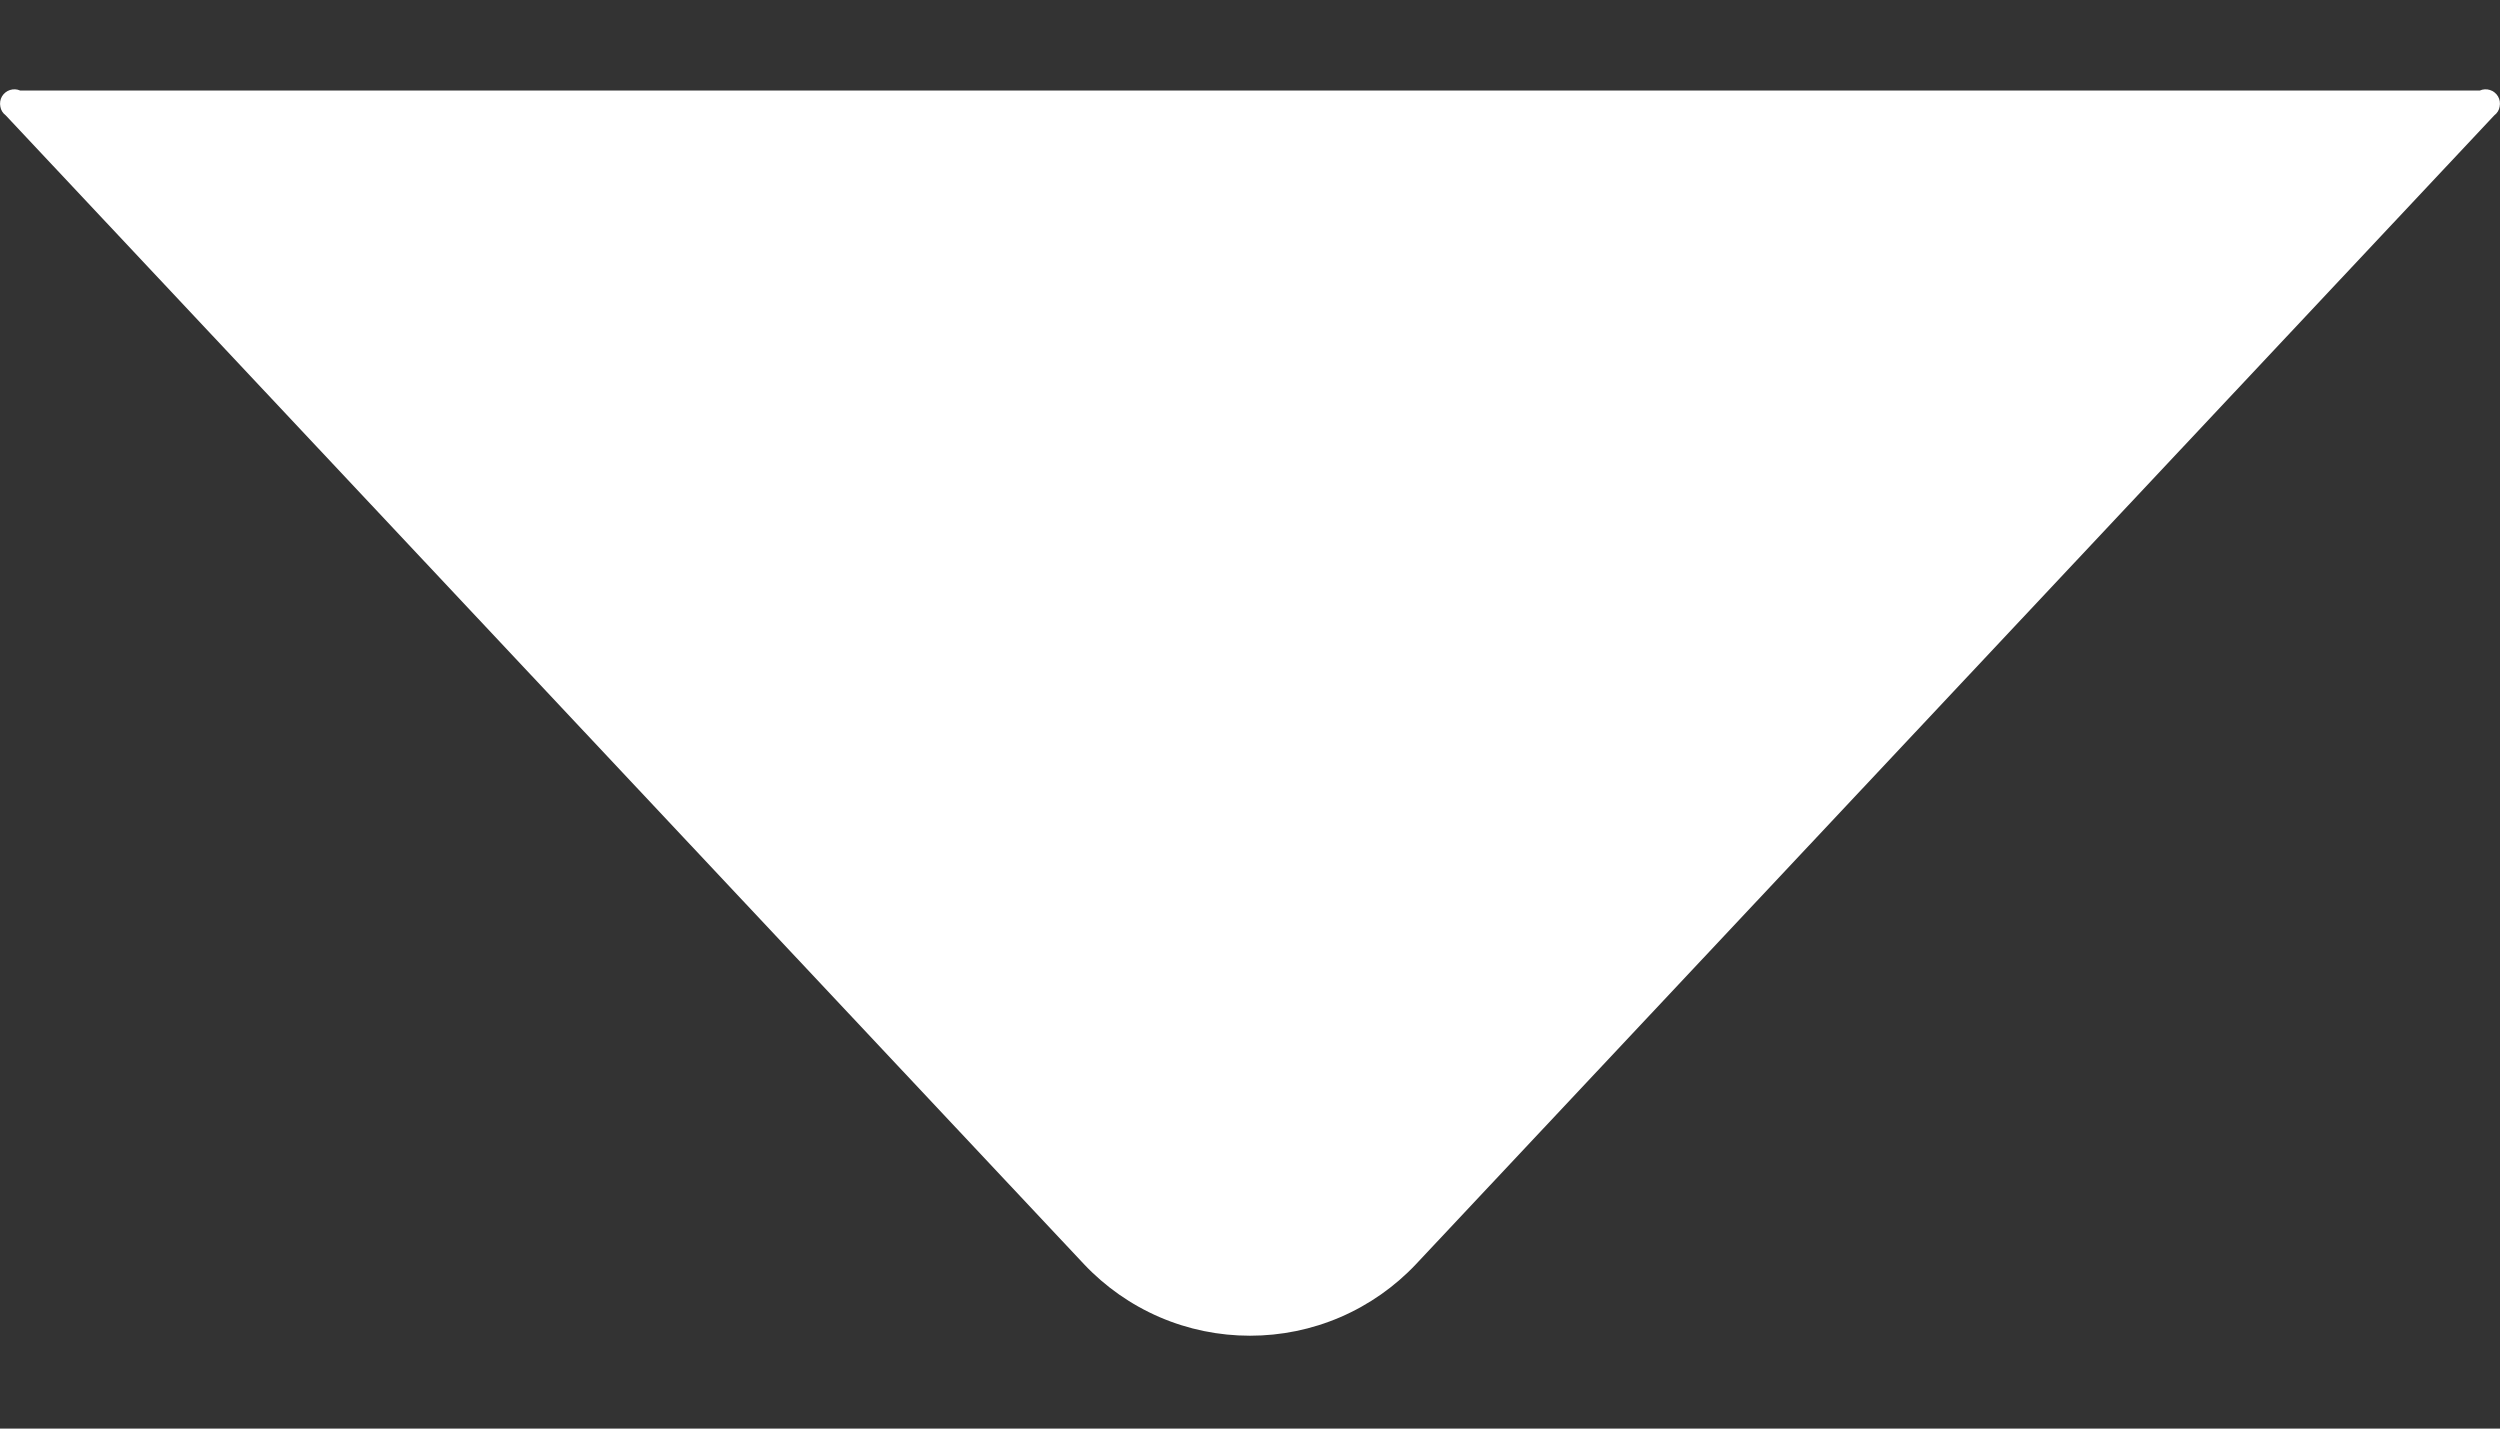 <svg width="14" height="8" viewBox="0 0 14 8" fill="none" xmlns="http://www.w3.org/2000/svg">
<rect x="0" y="0" width="14" height="8" fill="#333333" stroke="none"/>
<path d="M7.929 7.08L13.968 0.646C13.984 0.634 13.995 0.617 13.998 0.597C14.002 0.578 13.999 0.557 13.989 0.54C13.979 0.523 13.963 0.51 13.944 0.504C13.925 0.498 13.905 0.499 13.887 0.507H0.113C0.095 0.499 0.075 0.498 0.056 0.504C0.037 0.51 0.021 0.523 0.011 0.54C0.001 0.557 -0.002 0.578 0.002 0.597C0.005 0.617 0.016 0.634 0.032 0.646L6.071 7.08C6.19 7.206 6.334 7.307 6.494 7.376C6.654 7.445 6.826 7.48 7 7.48C7.174 7.48 7.346 7.445 7.506 7.376C7.666 7.307 7.81 7.206 7.929 7.08V7.08Z" fill="white"/>
</svg>
